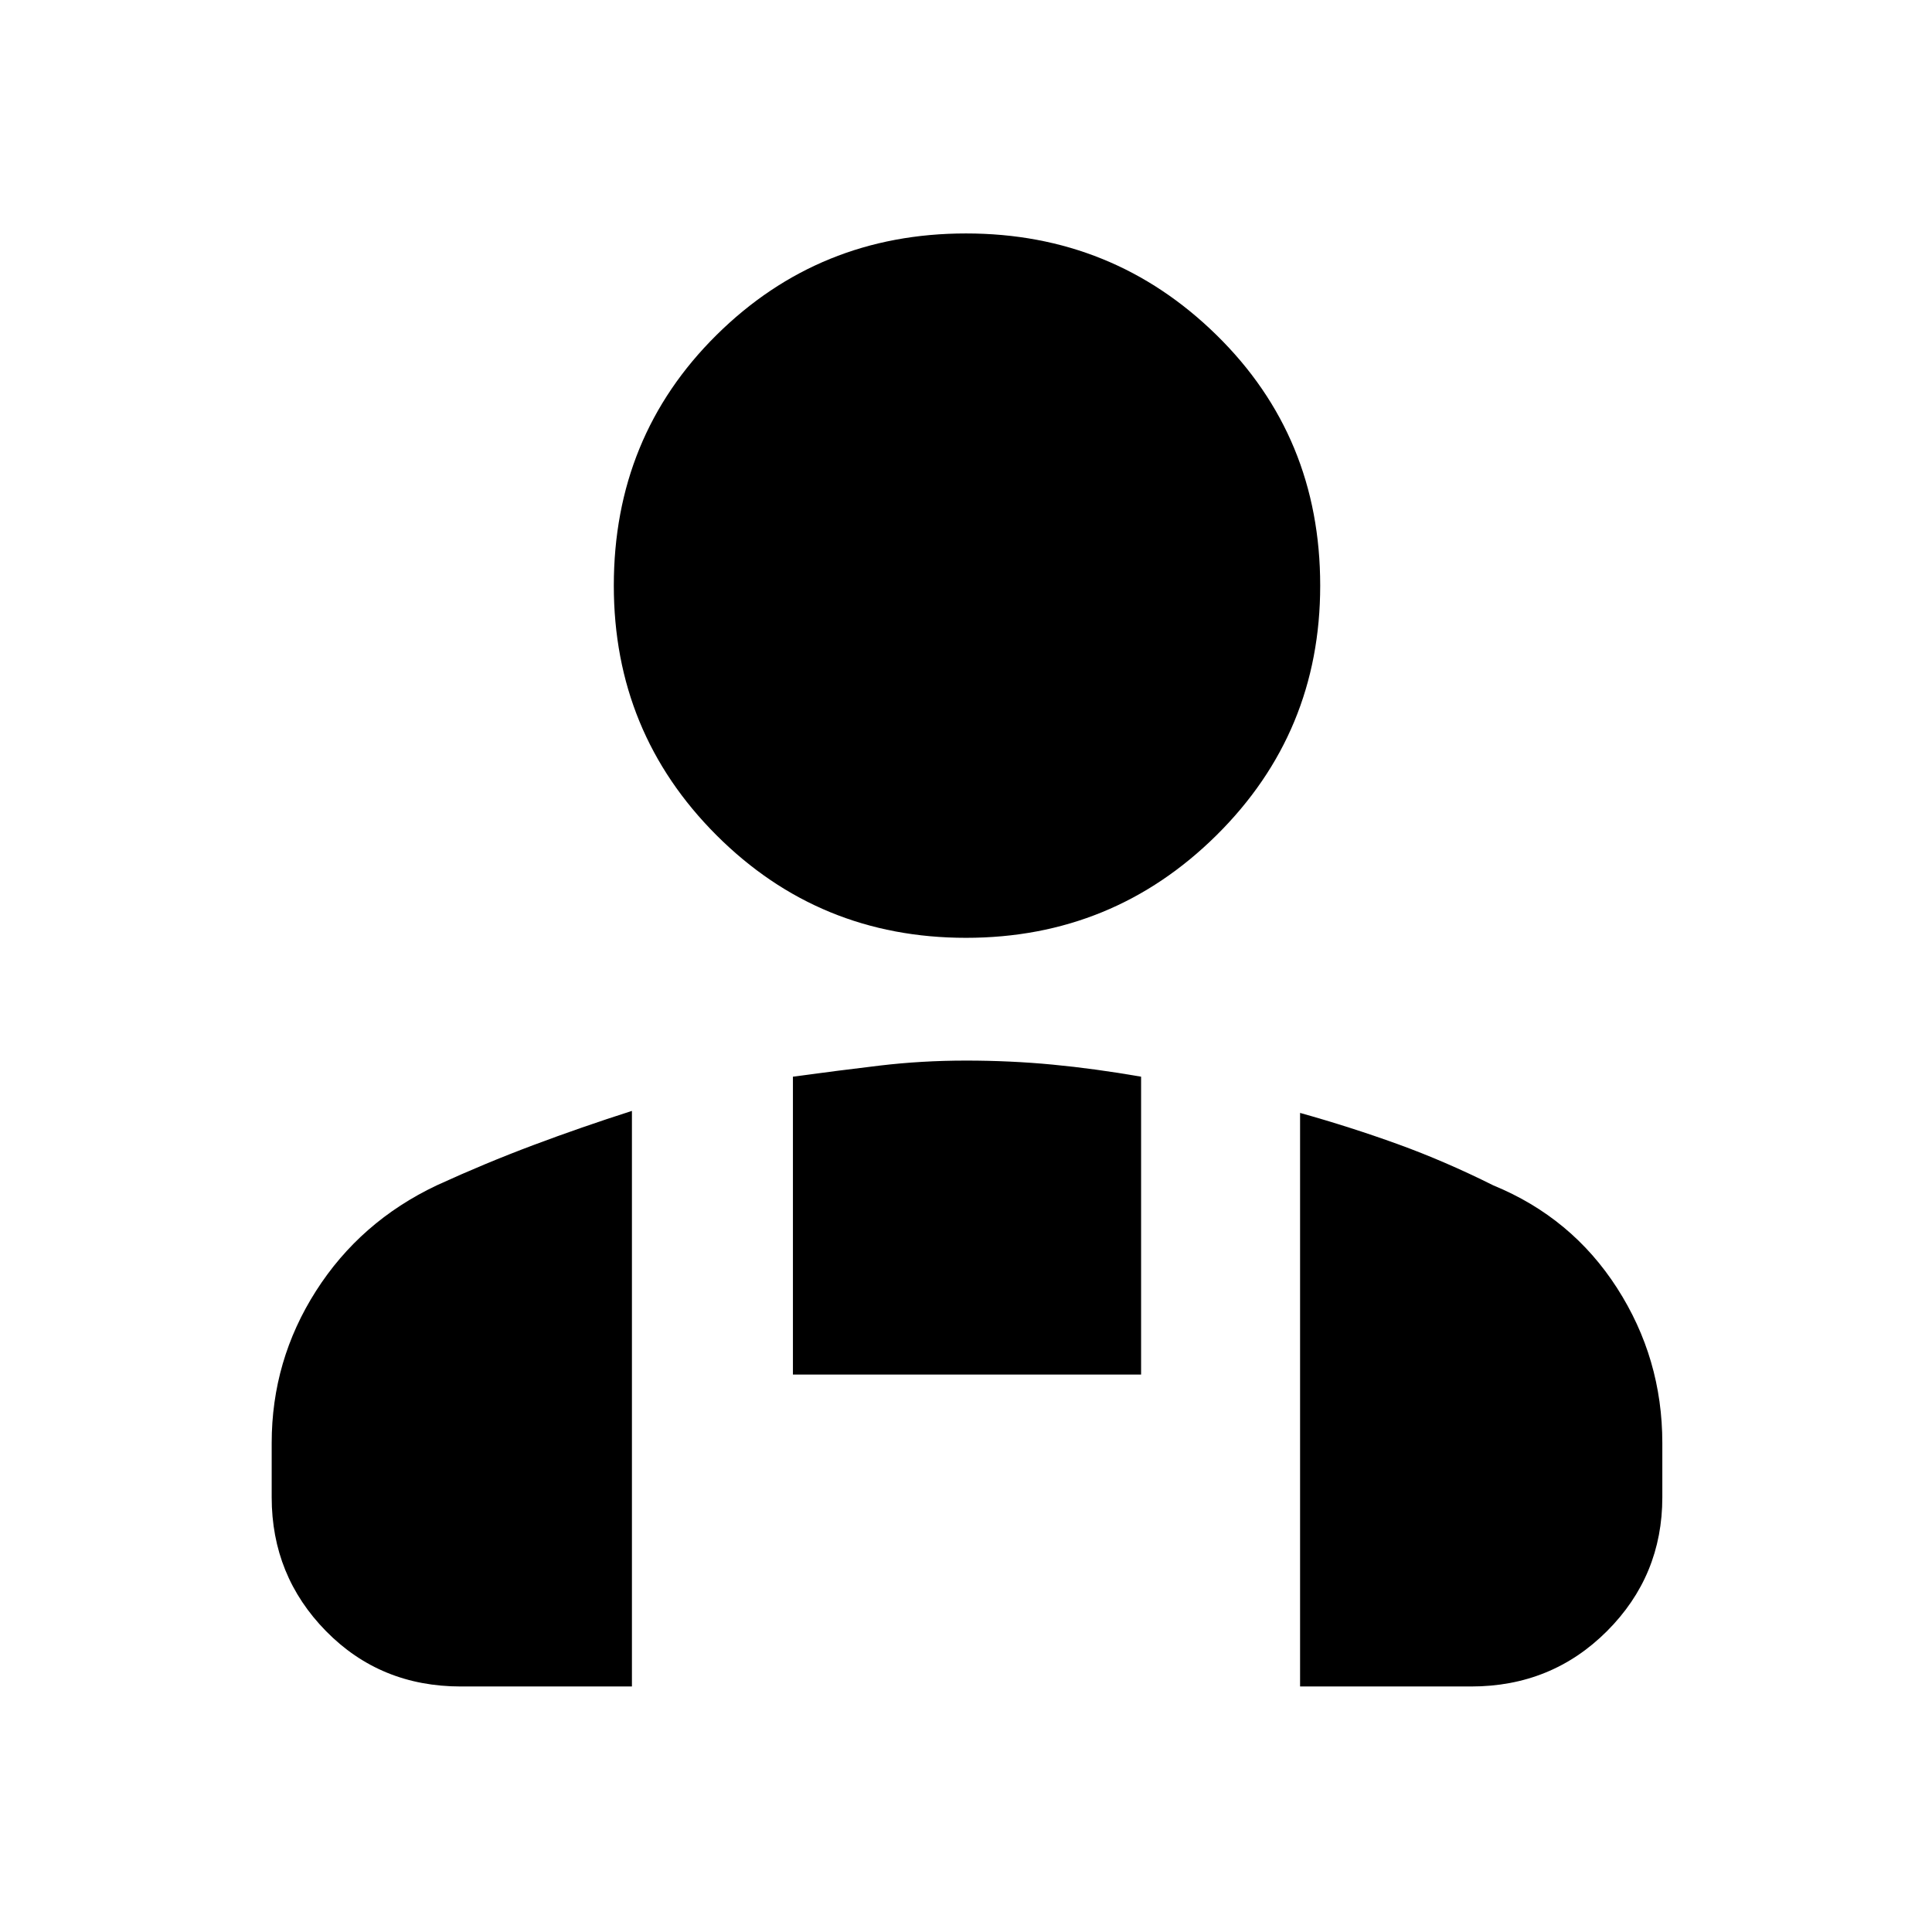 <svg xmlns="http://www.w3.org/2000/svg" height="48" viewBox="0 -960 960 960" width="48"><path d="M480-494q-73 0-124-51t-51-124q0-74 51-124.5T480-844q73 0 124.5 50.5T656-669q0 73-51.5 124T480-494Zm166 372v-285q25 7 48.5 15.5T742-371q39 16 61.5 51t22.5 77v27q0 39-27.5 66.5T731-122h-85ZM394-277v-148q22-3 43-5.5t43-2.5q22 0 43 2t44 6v148H394Zm-259 61v-27q0-41 22-75.5t60-52.5q24-11 48-20t49-17v286h-85q-40 0-67-27.5T135-216Z"/></svg>